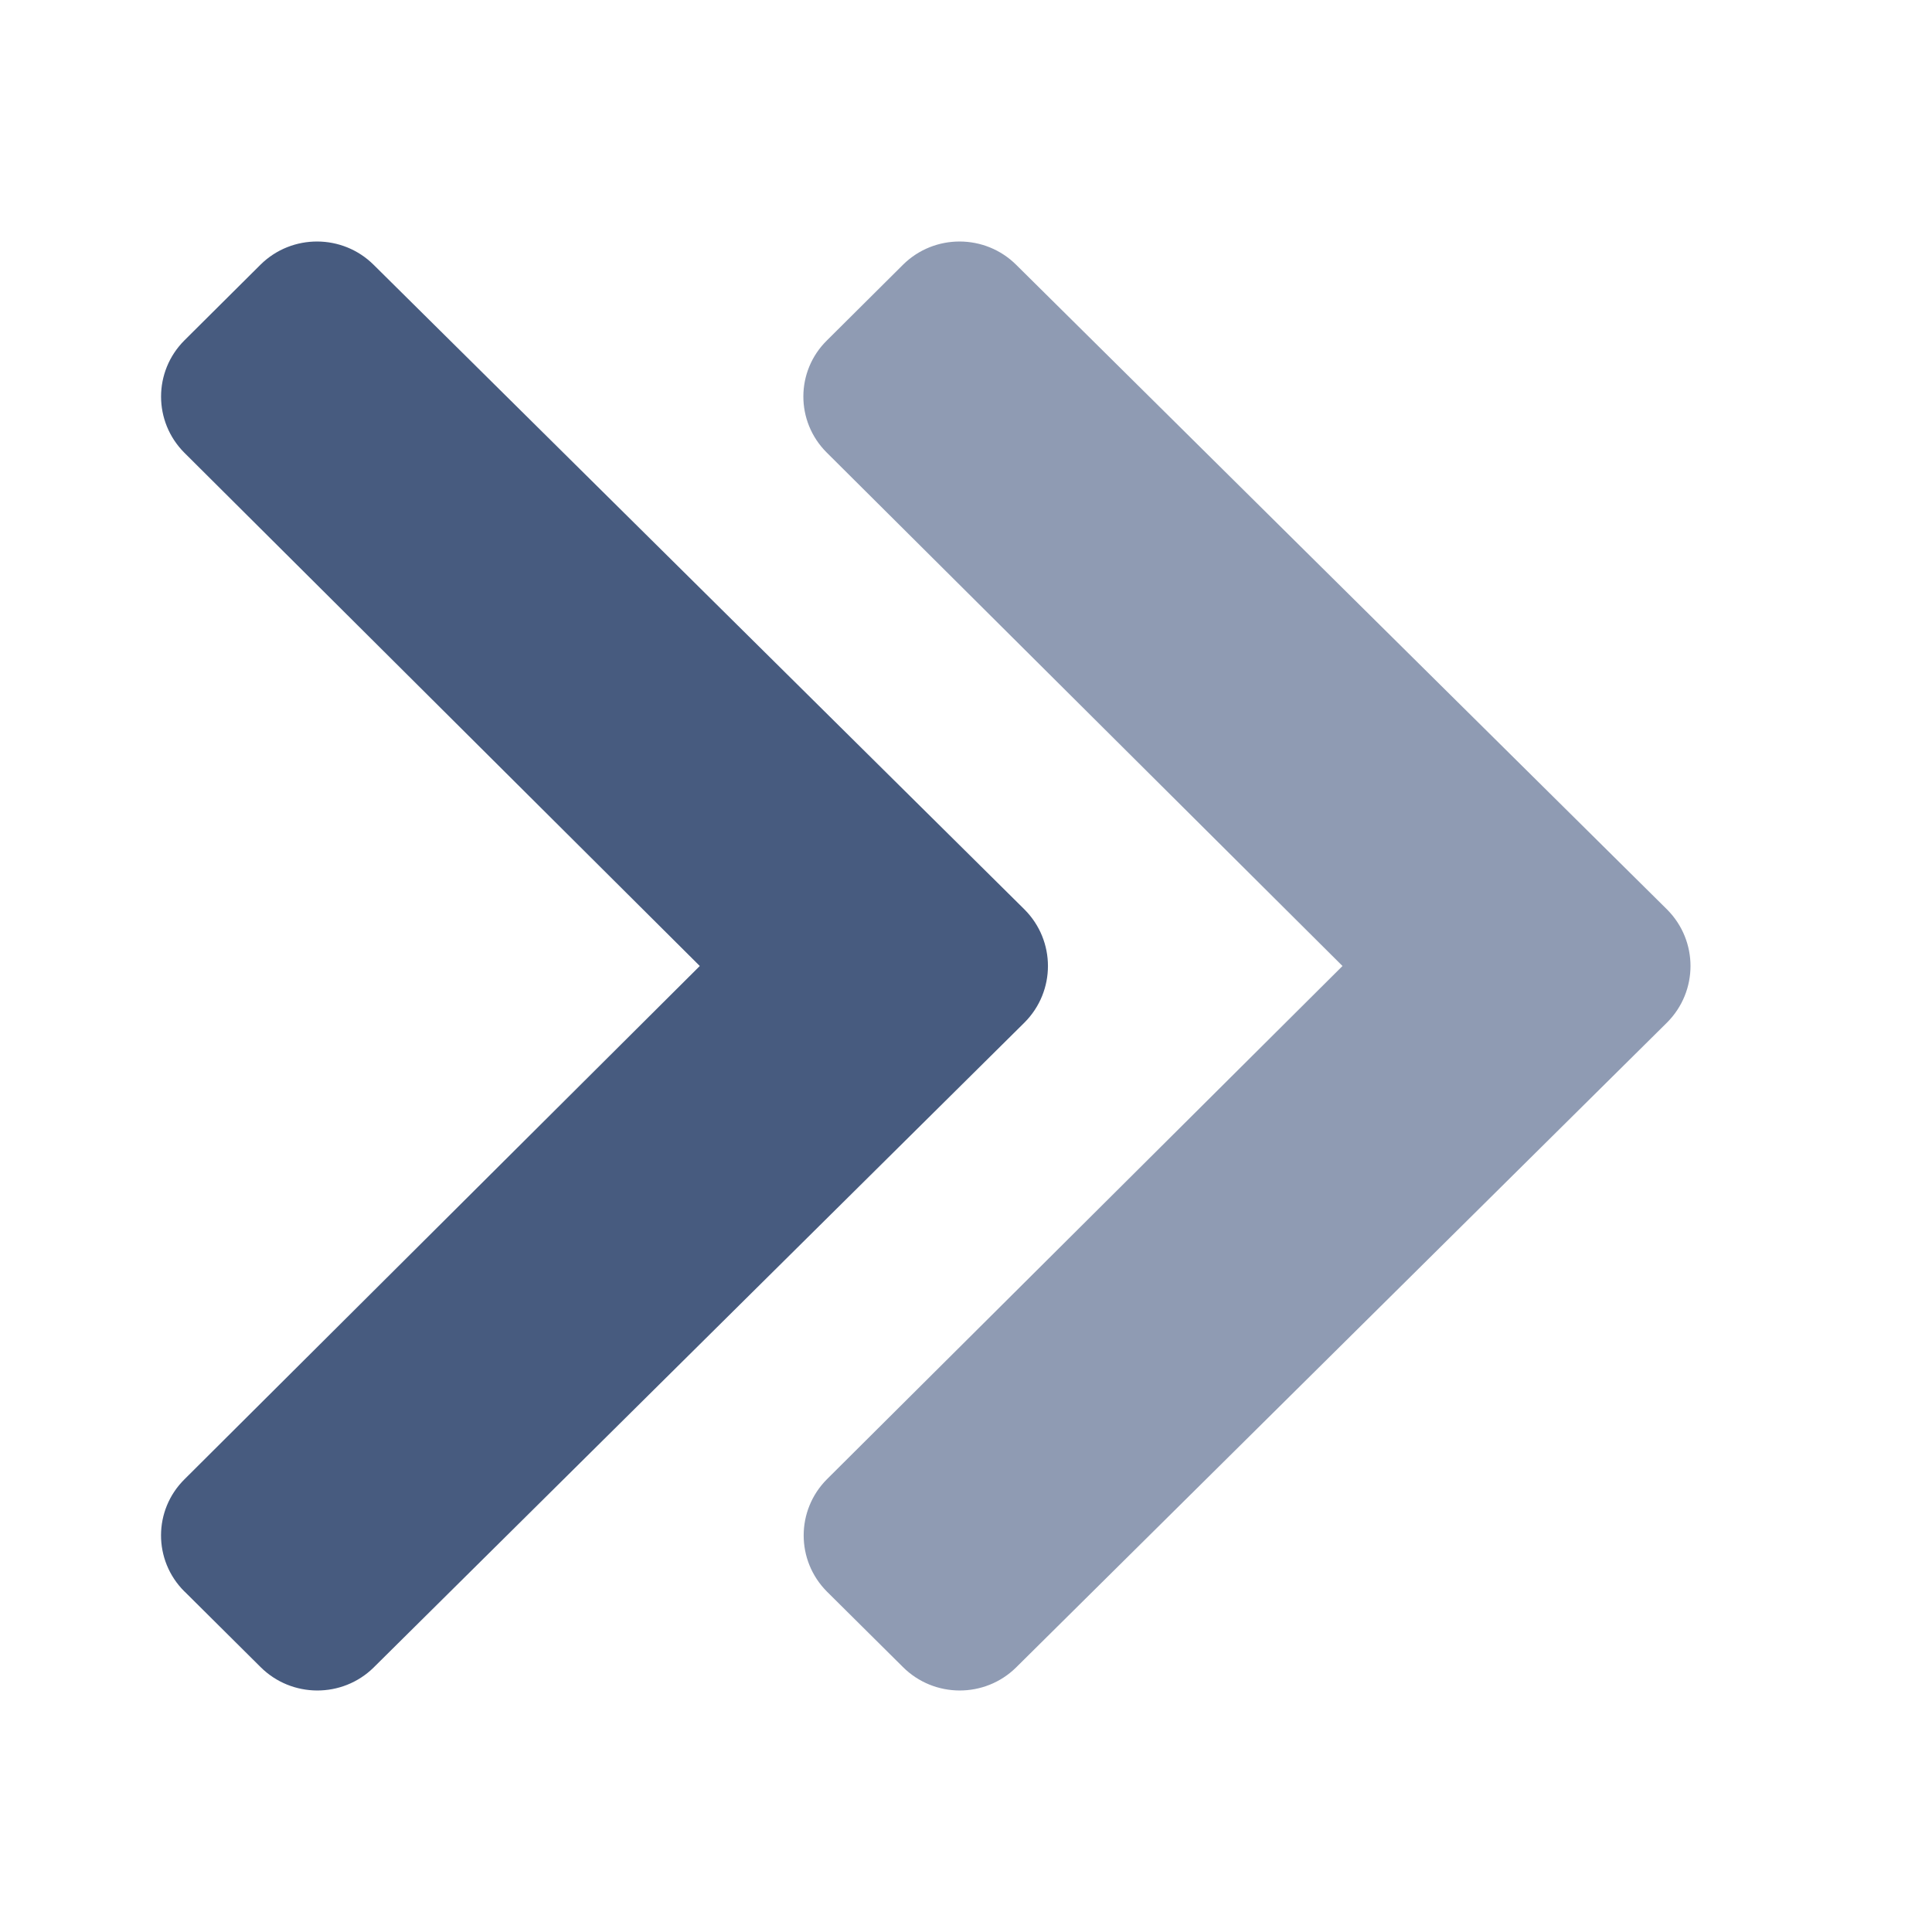 <svg xmlns="http://www.w3.org/2000/svg" width="24" height="24" viewBox="0 0 24 24"><g fill="none" fill-rule="evenodd"><g><g><g><g><path d="M0 0H24V24H0z" transform="translate(-1216 -431) translate(1120 279) translate(0 152) translate(96) matrix(-1 0 0 1 24 0)"/><path fill="#475B7F" d="M2.291 11.298l8.084-8.007c.387-.386 1.016-.388 1.405-.005l.005.005.942.937c.387.387.387 1.01 0 1.397L6.325 12l6.4 6.375c.389.384.39 1.007.004 1.393l-.005.004-.943.937c-.387.386-1.016.388-1.405.005l-.005-.005-8.08-8.007c-.388-.389-.388-1.015 0-1.404z" transform="translate(-1216 -431) translate(1120 279) translate(0 152) translate(96) matrix(-1 0 0 1 15.018 0)"/><path fill="#8F9BB3" d="M10.271 11.298l8.084-8.007c.387-.386 1.016-.388 1.405-.005l.005.005.942.937c.39.383.391 1.007.004 1.393l-.004.004L14.303 12l6.404 6.375c.386.387.386 1.01 0 1.397l-.944.937c-.387.386-1.016.388-1.405.005l-.005-.005-8.082-8.007c-.388-.389-.388-1.015 0-1.404z" transform="translate(-1216 -431) translate(1120 279) translate(0 152) translate(96) matrix(-1 0 0 1 30.98 0)"/></g></g></g></g></g></svg>